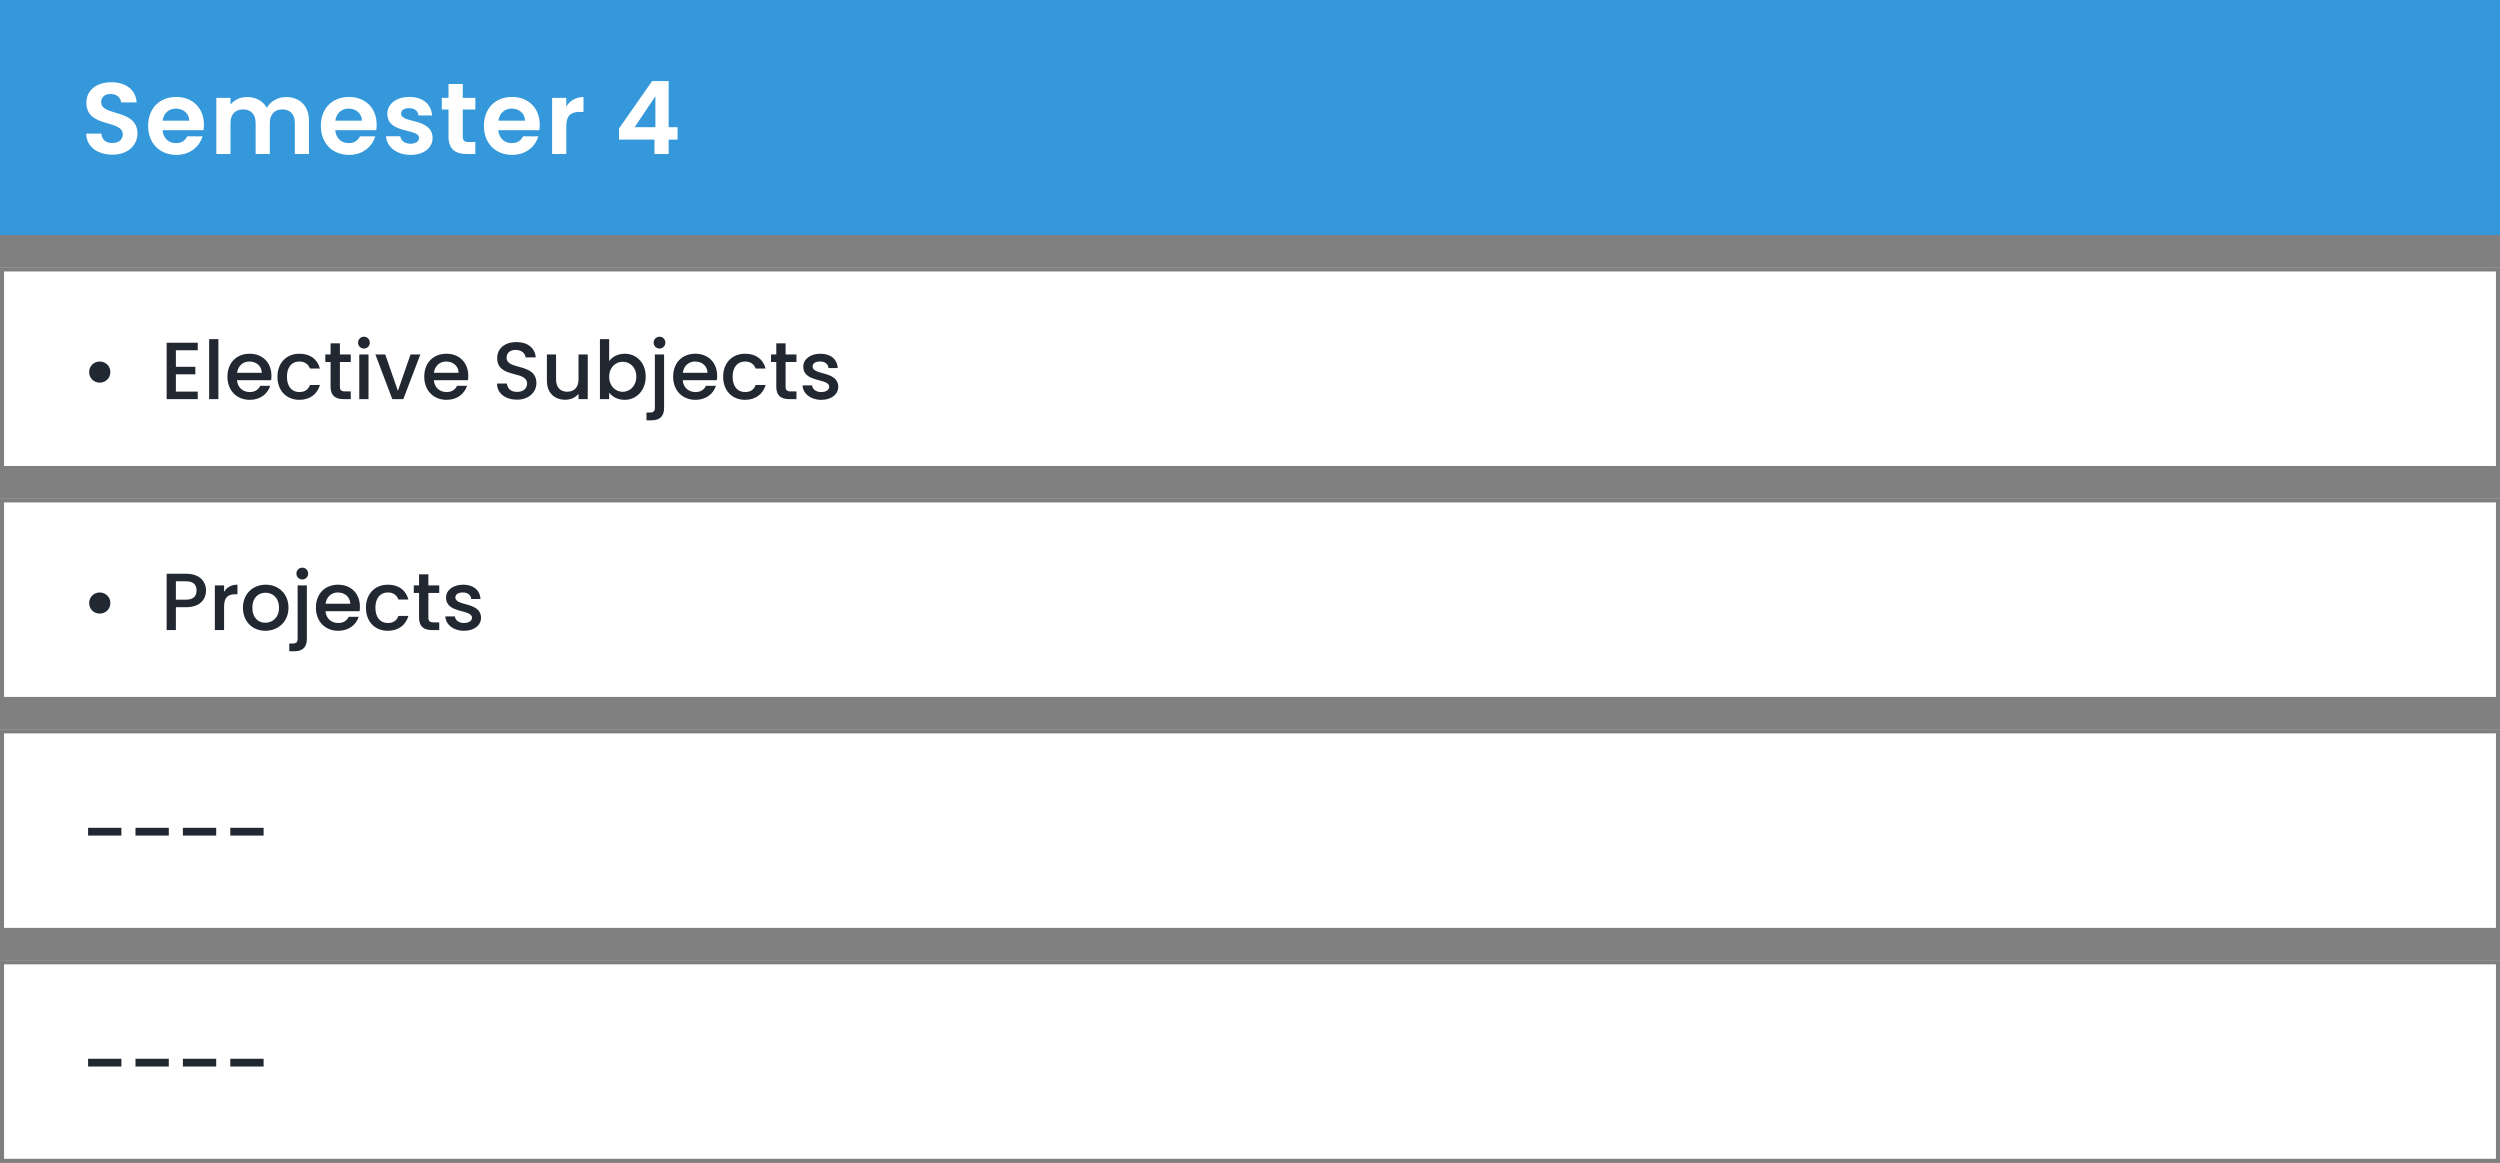 <svg width="617" height="287" viewBox="0 0 617 287" fill="none" xmlns="http://www.w3.org/2000/svg">
<rect x="0" y="0" width="617" height="287" fill="#808080" stroke="none"/>
<rect y="66" width="617" height="50" fill="white"/>
<path d="M24.6 94.44C26.08 94.44 27.24 93.3 27.24 91.84C27.24 90.36 26.08 89.22 24.6 89.22C23.16 89.22 22 90.36 22 91.84C22 93.3 23.16 94.44 24.6 94.44ZM48.809 84.58H41.129V98.5H48.809V96.64H43.409V92.38H48.209V90.52H43.409V86.44H48.809V84.58ZM51.617 98.5H53.897V83.7H51.617V98.5ZM61.531 89.22C63.231 89.22 64.571 90.3 64.611 92H58.511C58.751 90.26 59.991 89.22 61.531 89.22ZM66.691 95.22H64.231C63.811 96.08 63.031 96.76 61.631 96.76C59.951 96.76 58.651 95.66 58.491 93.84H66.911C66.971 93.46 66.991 93.1 66.991 92.72C66.991 89.48 64.771 87.3 61.631 87.3C58.371 87.3 56.131 89.52 56.131 92.98C56.131 96.44 58.471 98.68 61.631 98.68C64.331 98.68 66.071 97.14 66.691 95.22ZM68.474 92.98C68.474 96.44 70.714 98.68 73.874 98.68C76.574 98.68 78.334 97.18 78.954 95.02H76.494C76.074 96.16 75.234 96.76 73.874 96.76C72.034 96.76 70.814 95.4 70.814 92.98C70.814 90.58 72.034 89.22 73.874 89.22C75.234 89.22 76.114 89.9 76.494 90.96H78.954C78.334 88.64 76.574 87.3 73.874 87.3C70.714 87.3 68.474 89.54 68.474 92.98ZM81.587 95.44C81.587 97.68 82.807 98.5 84.767 98.5H86.567V96.6H85.167C84.207 96.6 83.887 96.26 83.887 95.44V89.34H86.567V87.48H83.887V84.74H81.587V87.48H80.287V89.34H81.587V95.44ZM88.668 98.5H90.948V87.48H88.668V98.5ZM89.828 86.02C90.628 86.02 91.268 85.38 91.268 84.56C91.268 83.74 90.628 83.1 89.828 83.1C89.008 83.1 88.368 83.74 88.368 84.56C88.368 85.38 89.008 86.02 89.828 86.02ZM92.641 87.48L96.821 98.5H99.541L103.741 87.48H101.321L98.201 96.46L95.081 87.48H92.641ZM110.105 89.22C111.805 89.22 113.145 90.3 113.185 92H107.085C107.325 90.26 108.565 89.22 110.105 89.22ZM115.265 95.22H112.805C112.385 96.08 111.605 96.76 110.205 96.76C108.525 96.76 107.225 95.66 107.065 93.84H115.485C115.545 93.46 115.565 93.1 115.565 92.72C115.565 89.48 113.345 87.3 110.205 87.3C106.945 87.3 104.705 89.52 104.705 92.98C104.705 96.44 107.045 98.68 110.205 98.68C112.905 98.68 114.645 97.14 115.265 95.22ZM132.384 94.56C132.384 89.48 125.024 91.44 125.024 88.3C125.024 86.96 126.044 86.32 127.364 86.36C128.804 86.4 129.624 87.26 129.704 88.2H132.224C132.024 85.82 130.144 84.42 127.484 84.42C124.644 84.42 122.704 85.94 122.704 88.38C122.704 93.5 130.084 91.32 130.084 94.68C130.084 95.86 129.184 96.72 127.584 96.72C126.004 96.72 125.204 95.8 125.104 94.66H122.664C122.664 97.12 124.804 98.64 127.584 98.64C130.684 98.64 132.384 96.64 132.384 94.56ZM145.054 87.48H142.774V93.62C142.774 95.64 141.674 96.68 139.994 96.68C138.334 96.68 137.234 95.64 137.234 93.62V87.48H134.974V93.96C134.974 97.04 136.934 98.66 139.514 98.66C140.814 98.66 142.054 98.12 142.774 97.18V98.5H145.054V87.48ZM150.343 89.12V83.7H148.063V98.5H150.343V96.9C151.063 97.86 152.363 98.68 154.183 98.68C157.083 98.68 159.363 96.34 159.363 92.94C159.363 89.54 157.103 87.3 154.183 87.3C152.442 87.3 151.063 88.12 150.343 89.12ZM157.043 92.94C157.043 95.32 155.403 96.7 153.683 96.7C151.983 96.7 150.343 95.36 150.343 92.98C150.343 90.62 151.983 89.28 153.683 89.28C155.403 89.28 157.043 90.56 157.043 92.94ZM162.777 86.02C163.577 86.02 164.217 85.38 164.217 84.56C164.217 83.74 163.577 83.1 162.777 83.1C161.957 83.1 161.317 83.74 161.317 84.56C161.317 85.38 161.957 86.02 162.777 86.02ZM161.617 87.48V100.66C161.617 101.48 161.297 101.82 160.337 101.82H159.557V103.74H160.737C162.697 103.74 163.897 102.9 163.897 100.66V87.48H161.617ZM171.531 89.22C173.231 89.22 174.571 90.3 174.611 92H168.511C168.751 90.26 169.991 89.22 171.531 89.22ZM176.691 95.22H174.231C173.811 96.08 173.031 96.76 171.631 96.76C169.951 96.76 168.651 95.66 168.491 93.84H176.911C176.971 93.46 176.991 93.1 176.991 92.72C176.991 89.48 174.771 87.3 171.631 87.3C168.371 87.3 166.131 89.52 166.131 92.98C166.131 96.44 168.471 98.68 171.631 98.68C174.331 98.68 176.071 97.14 176.691 95.22ZM178.474 92.98C178.474 96.44 180.714 98.68 183.874 98.68C186.574 98.68 188.334 97.18 188.954 95.02H186.494C186.074 96.16 185.234 96.76 183.874 96.76C182.034 96.76 180.814 95.4 180.814 92.98C180.814 90.58 182.034 89.22 183.874 89.22C185.234 89.22 186.114 89.9 186.494 90.96H188.954C188.334 88.64 186.574 87.3 183.874 87.3C180.714 87.3 178.474 89.54 178.474 92.98ZM191.587 95.44C191.587 97.68 192.807 98.5 194.767 98.5H196.567V96.6H195.167C194.207 96.6 193.887 96.26 193.887 95.44V89.34H196.567V87.48H193.887V84.74H191.587V87.48H190.287V89.34H191.587V95.44ZM206.888 95.42C206.768 91.44 200.548 92.68 200.548 90.46C200.548 89.72 201.188 89.22 202.408 89.22C203.648 89.22 204.388 89.88 204.468 90.84H206.748C206.628 88.64 204.988 87.3 202.488 87.3C199.888 87.3 198.248 88.72 198.248 90.48C198.248 94.52 204.648 93.28 204.648 95.44C204.648 96.2 203.948 96.76 202.628 96.76C201.368 96.76 200.508 96.02 200.428 95.12H198.068C198.168 97.12 200.028 98.68 202.668 98.68C205.268 98.68 206.888 97.28 206.888 95.42Z" fill="#212832"/>
<rect x="0.5" y="66.5" width="616" height="49" stroke="black" stroke-opacity="0.5"/>
<rect y="180" width="617" height="50" fill="white"/>
<path d="M21.74 206.22H29.96V204.3H21.74V206.22ZM33.439 206.22H41.659V204.3H33.439V206.22ZM45.138 206.22H53.358V204.3H45.138V206.22ZM56.838 206.22H65.058V204.3H56.838V206.22Z" fill="#212832"/>
<rect x="0.5" y="180.5" width="616" height="49" stroke="black" stroke-opacity="0.5"/>
<rect y="123" width="617" height="50" fill="white"/>
<path d="M24.6 151.44C26.08 151.44 27.24 150.3 27.24 148.84C27.24 147.36 26.08 146.22 24.6 146.22C23.16 146.22 22 147.36 22 148.84C22 150.3 23.16 151.44 24.6 151.44ZM43.409 148V143.46H45.929C47.709 143.46 48.509 144.3 48.509 145.74C48.509 147.14 47.709 148 45.929 148H43.409ZM50.849 145.74C50.849 143.48 49.229 141.6 45.929 141.6H41.129V155.5H43.409V149.86H45.929C49.549 149.86 50.849 147.72 50.849 145.74ZM55.303 149.7C55.303 147.36 56.343 146.66 58.023 146.66H58.603V144.3C57.043 144.3 55.943 144.98 55.303 146.08V144.48H53.023V155.5H55.303V149.7ZM71.199 149.98C71.199 146.52 68.719 144.3 65.579 144.3C62.439 144.3 59.959 146.52 59.959 149.98C59.959 153.44 62.339 155.68 65.479 155.68C68.639 155.68 71.199 153.44 71.199 149.98ZM62.279 149.98C62.279 147.48 63.819 146.28 65.539 146.28C67.239 146.28 68.859 147.48 68.859 149.98C68.859 152.48 67.179 153.7 65.479 153.7C63.759 153.7 62.279 152.48 62.279 149.98ZM74.613 143.02C75.413 143.02 76.053 142.38 76.053 141.56C76.053 140.74 75.413 140.1 74.613 140.1C73.793 140.1 73.153 140.74 73.153 141.56C73.153 142.38 73.793 143.02 74.613 143.02ZM73.453 144.48V157.66C73.453 158.48 73.133 158.82 72.173 158.82H71.393V160.74H72.573C74.533 160.74 75.733 159.9 75.733 157.66V144.48H73.453ZM83.367 146.22C85.067 146.22 86.407 147.3 86.447 149H80.347C80.587 147.26 81.827 146.22 83.367 146.22ZM88.527 152.22H86.067C85.647 153.08 84.867 153.76 83.467 153.76C81.787 153.76 80.487 152.66 80.327 150.84H88.747C88.807 150.46 88.827 150.1 88.827 149.72C88.827 146.48 86.607 144.3 83.467 144.3C80.207 144.3 77.967 146.52 77.967 149.98C77.967 153.44 80.307 155.68 83.467 155.68C86.167 155.68 87.907 154.14 88.527 152.22ZM90.31 149.98C90.31 153.44 92.55 155.68 95.71 155.68C98.41 155.68 100.17 154.18 100.79 152.02H98.33C97.91 153.16 97.07 153.76 95.71 153.76C93.87 153.76 92.65 152.4 92.65 149.98C92.65 147.58 93.87 146.22 95.71 146.22C97.07 146.22 97.95 146.9 98.33 147.96H100.79C100.17 145.64 98.41 144.3 95.71 144.3C92.55 144.3 90.31 146.54 90.31 149.98ZM103.423 152.44C103.423 154.68 104.643 155.5 106.603 155.5H108.403V153.6H107.003C106.043 153.6 105.723 153.26 105.723 152.44V146.34H108.403V144.48H105.723V141.74H103.423V144.48H102.123V146.34H103.423V152.44ZM118.724 152.42C118.604 148.44 112.384 149.68 112.384 147.46C112.384 146.72 113.024 146.22 114.244 146.22C115.484 146.22 116.224 146.88 116.304 147.84H118.584C118.464 145.64 116.824 144.3 114.324 144.3C111.724 144.3 110.084 145.72 110.084 147.48C110.084 151.52 116.484 150.28 116.484 152.44C116.484 153.2 115.784 153.76 114.464 153.76C113.204 153.76 112.344 153.02 112.264 152.12H109.904C110.004 154.12 111.864 155.68 114.504 155.68C117.104 155.68 118.724 154.28 118.724 152.42Z" fill="#212832"/>
<rect x="0.5" y="123.5" width="616" height="49" stroke="black" stroke-opacity="0.5"/>
<rect y="237" width="617" height="50" fill="white"/>
<path d="M21.74 263.22H29.96V261.3H21.74V263.22ZM33.439 263.22H41.659V261.3H33.439V263.22ZM45.138 263.22H53.358V261.3H45.138V263.22ZM56.838 263.22H65.058V261.3H56.838V263.22Z" fill="#212832"/>
<rect x="0.5" y="237.5" width="616" height="49" stroke="black" stroke-opacity="0.5"/>
<rect width="617" height="58" fill="#3498DB"/>
<path d="M33.925 32.95C33.925 26.8 24.975 28.75 24.975 25.25C24.975 23.825 26 23.15 27.375 23.2C28.875 23.225 29.8 24.125 29.875 25.275H33.725C33.5 22.125 31.05 20.3 27.475 20.3C23.875 20.3 21.325 22.2 21.325 25.35C21.3 31.675 30.3 29.4 30.3 33.175C30.3 34.425 29.325 35.3 27.675 35.3C26.05 35.3 25.125 34.375 25.025 32.975H21.275C21.325 36.275 24.125 38.175 27.75 38.175C31.725 38.175 33.925 35.7 33.925 32.95ZM43.409 26.8C45.209 26.8 46.659 27.95 46.709 29.775H40.134C40.409 27.875 41.734 26.8 43.409 26.8ZM49.984 33.65H46.209C45.759 34.575 44.934 35.325 43.434 35.325C41.684 35.325 40.284 34.175 40.109 32.125H50.234C50.309 31.675 50.334 31.225 50.334 30.775C50.334 26.65 47.509 23.925 43.509 23.925C39.409 23.925 36.559 26.7 36.559 31.075C36.559 35.425 39.484 38.225 43.509 38.225C46.934 38.225 49.234 36.2 49.984 33.65ZM72.764 38H76.264V29.875C76.264 26.05 73.914 23.95 70.589 23.95C68.564 23.95 66.739 25.025 65.839 26.6C64.889 24.875 63.114 23.95 60.964 23.95C59.239 23.95 57.764 24.675 56.889 25.825V24.15H53.389V38H56.889V30.35C56.889 28.15 58.114 27 60.014 27C61.864 27 63.089 28.15 63.089 30.35V38H66.589V30.35C66.589 28.15 67.814 27 69.689 27C71.539 27 72.764 28.15 72.764 30.35V38ZM86.035 26.8C87.835 26.8 89.285 27.95 89.335 29.775H82.76C83.035 27.875 84.36 26.8 86.035 26.8ZM92.61 33.65H88.835C88.385 34.575 87.56 35.325 86.06 35.325C84.31 35.325 82.91 34.175 82.735 32.125H92.86C92.935 31.675 92.96 31.225 92.96 30.775C92.96 26.65 90.135 23.925 86.135 23.925C82.035 23.925 79.185 26.7 79.185 31.075C79.185 35.425 82.11 38.225 86.135 38.225C89.56 38.225 91.86 36.2 92.61 33.65ZM106.765 34.05C106.665 28.975 98.99 30.55 98.99 28.025C98.99 27.225 99.665 26.7 100.965 26.7C102.34 26.7 103.19 27.425 103.29 28.5H106.64C106.44 25.75 104.415 23.925 101.065 23.925C97.64 23.925 95.59 25.775 95.59 28.075C95.59 33.15 103.415 31.575 103.415 34.05C103.415 34.85 102.665 35.475 101.29 35.475C99.89 35.475 98.915 34.675 98.79 33.625H95.265C95.415 36.2 97.84 38.225 101.315 38.225C104.69 38.225 106.765 36.425 106.765 34.05ZM110.688 33.7C110.688 36.875 112.463 38 115.113 38H117.313V35.05H115.688C114.588 35.05 114.213 34.65 114.213 33.725V27.025H117.313V24.15H114.213V20.725H110.688V24.15H109.038V27.025H110.688V33.7ZM126.28 26.8C128.08 26.8 129.53 27.95 129.58 29.775H123.005C123.28 27.875 124.605 26.8 126.28 26.8ZM132.855 33.65H129.08C128.63 34.575 127.805 35.325 126.305 35.325C124.555 35.325 123.155 34.175 122.98 32.125H133.105C133.18 31.675 133.205 31.225 133.205 30.775C133.205 26.65 130.38 23.925 126.38 23.925C122.28 23.925 119.43 26.7 119.43 31.075C119.43 35.425 122.355 38.225 126.38 38.225C129.805 38.225 132.105 36.2 132.855 33.65ZM139.76 31.1C139.76 28.425 141.01 27.625 143.085 27.625H144.01V23.95C142.085 23.95 140.635 24.875 139.76 26.3V24.15H136.26V38H139.76V31.1ZM161.525 38H165.025V34.45H167.225V31.4H165.025V20H160.95L152.775 31.7V34.45H161.525V38ZM156.625 31.4L161.75 23.75V31.4H156.625Z" fill="white"/>
</svg>
